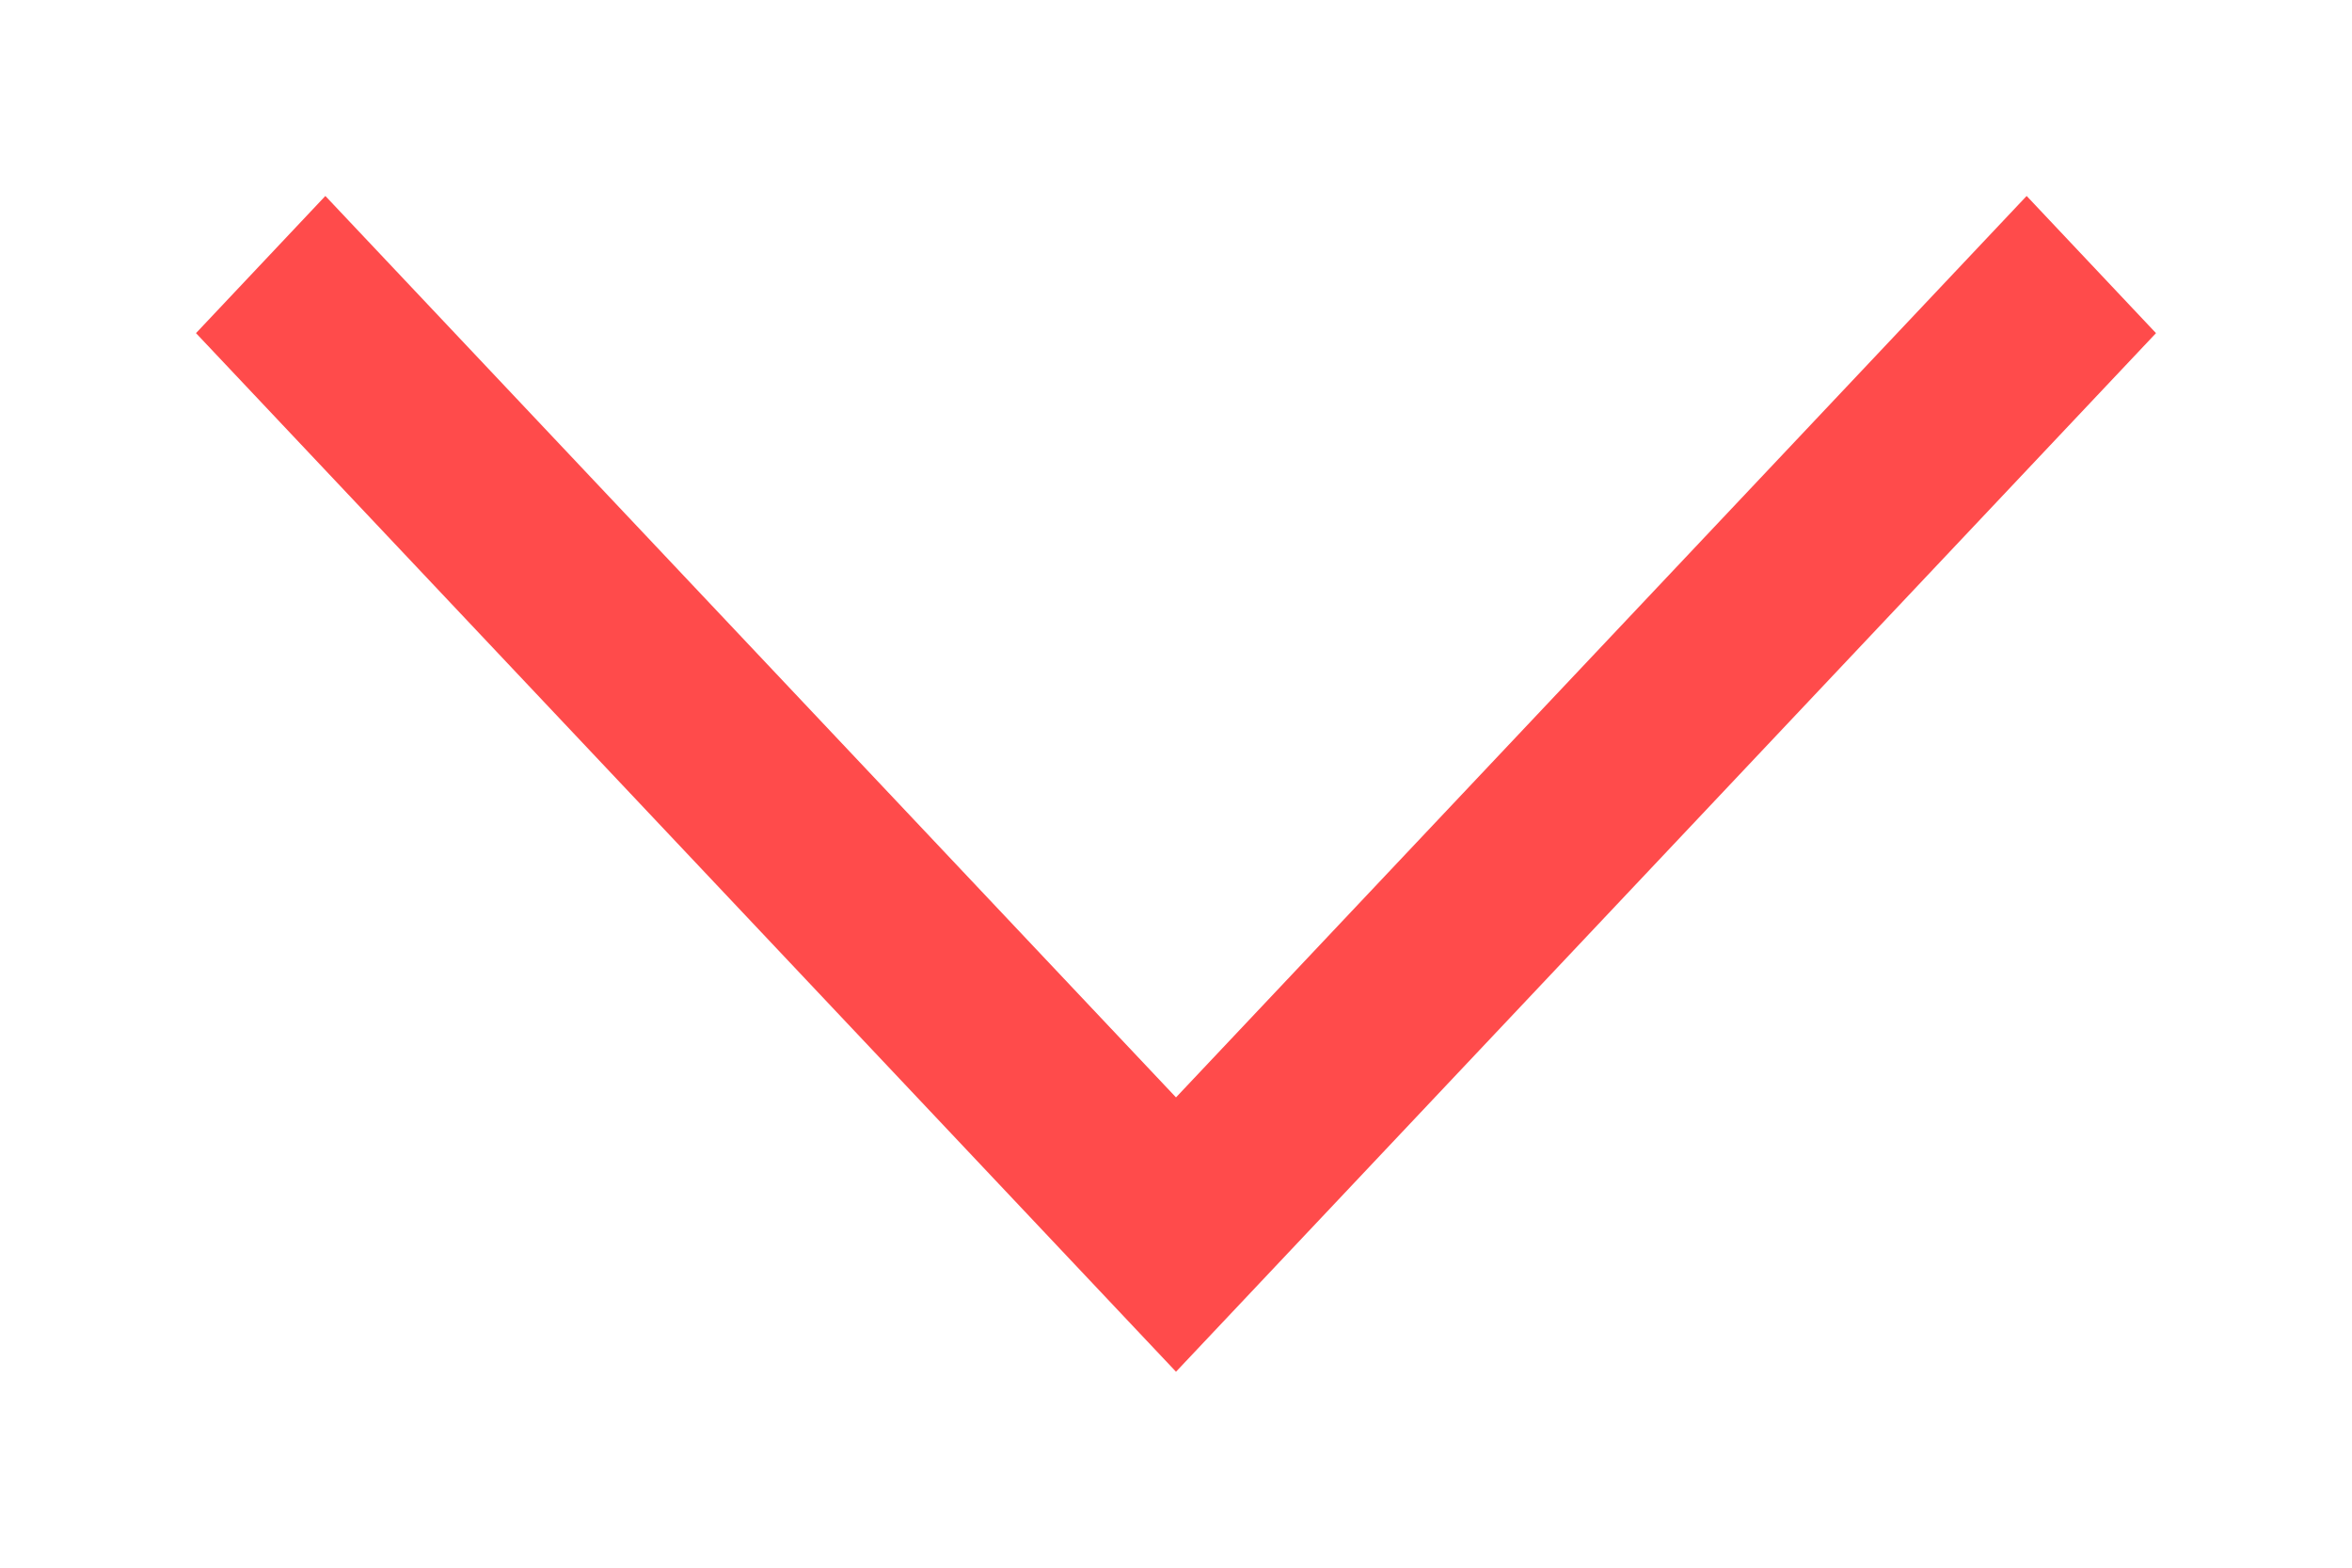 <?xml version="1.0" encoding="UTF-8"?>
<svg width="12px" height="8px" viewBox="0 0 12 8" version="1.1" xmlns="http://www.w3.org/2000/svg" xmlns:xlink="http://www.w3.org/1999/xlink">
    <!-- Generator: Sketch 47.1 (45422) - http://www.bohemiancoding.com/sketch -->
    <title>icn_down_on</title>
    <desc>Created with Sketch.</desc>
    <defs></defs>
    <g id="Page-1" stroke="none" stroke-width="1" fill="none" fill-rule="evenodd">
        <g id="asset" transform="translate(-110, -96)" fill-rule="nonzero" fill="#FF4B4B">
            <g id="icon" transform="translate(50, 83)">
                <g id="icn_down_on" transform="translate(60, 13)">
                    <g id="btn_down_on" transform="translate(1, 1)">
                        <polygon id="icn_down_on" points="0.66 0 0 0.7 5 6 10 0.7 9.34 0 5 4.6"></polygon>
                    </g>
                </g>
            </g>
        </g>
    </g>
</svg>
